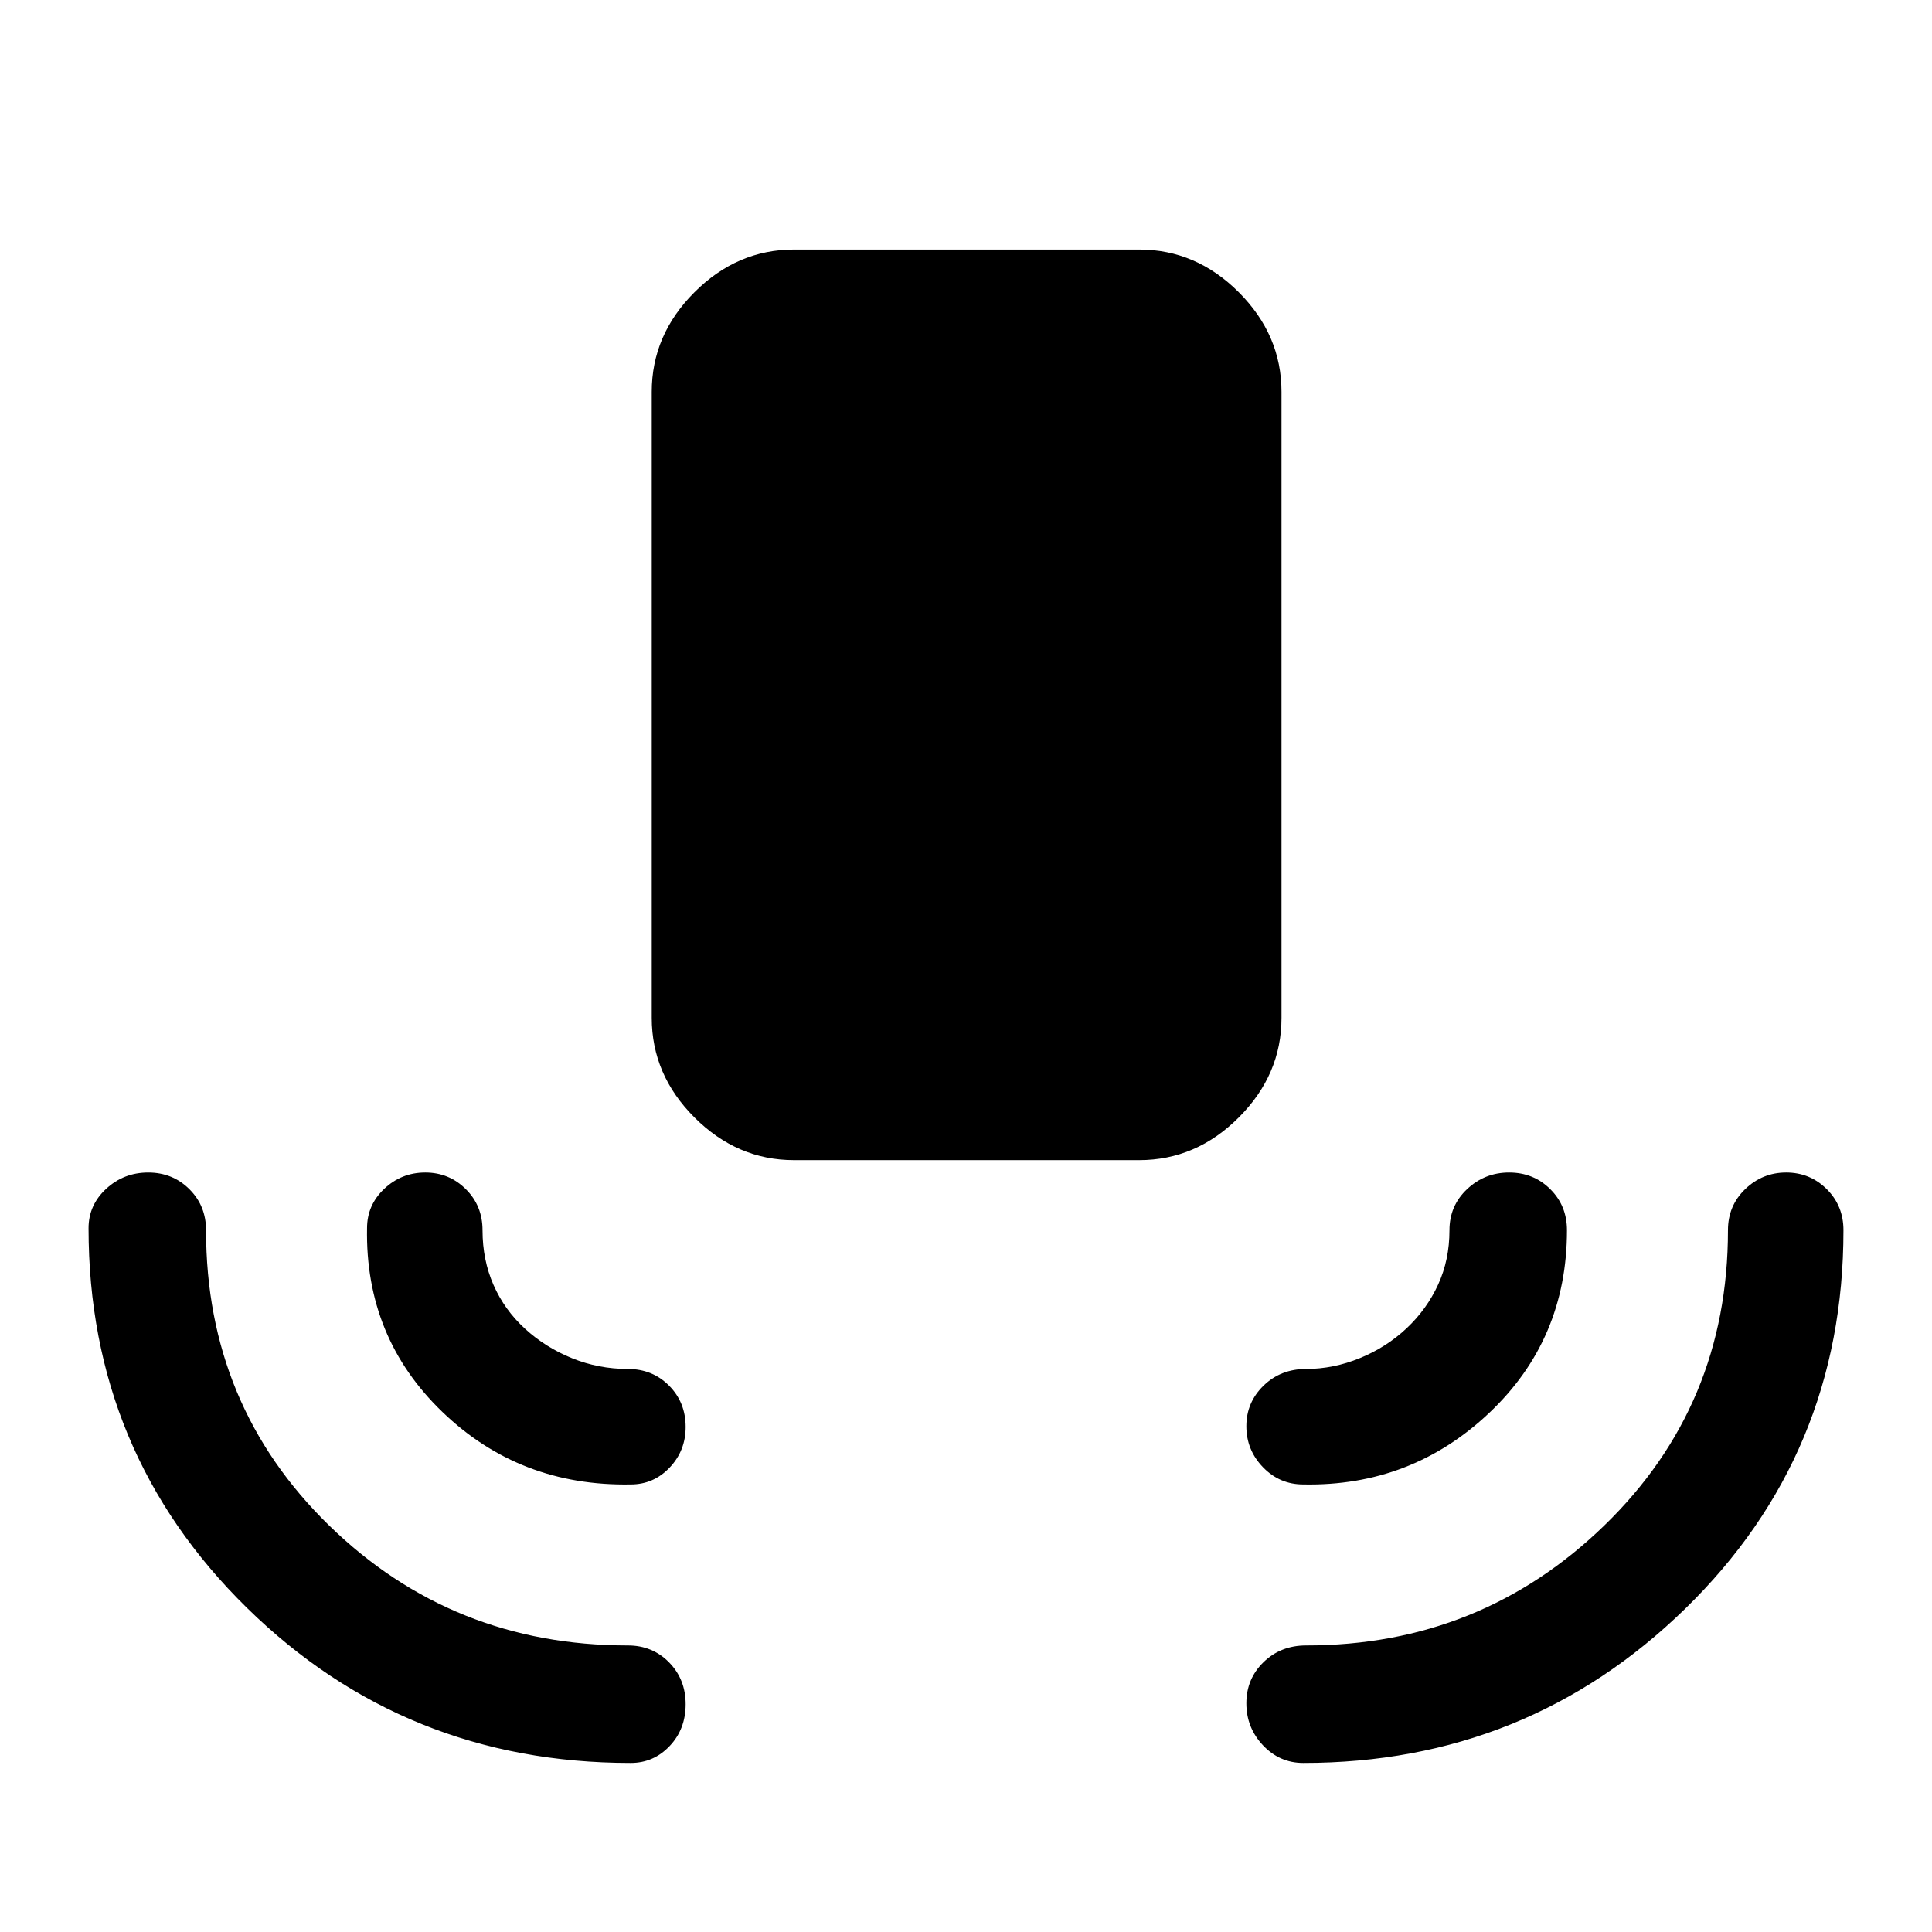<svg xmlns="http://www.w3.org/2000/svg" height="48" viewBox="0 -960 960 960" width="48"><path d="M394.539-383.539q-28.254 0-49.473-21.219-21.219-21.219-21.219-49.473v-311.075q0-28.254 21.219-49.473 21.219-21.22 49.473-21.22h171.537q28.254 0 49.473 21.22 21.22 21.219 21.22 49.473v311.075q0 28.254-21.22 49.473-21.219 21.219-49.473 21.219H394.539ZM313.385-84.001q-112.153 0-190.768-77.154-78.616-77.154-78.616-188.538 0-11.531 8.765-19.611 8.764-8.081 20.877-8.081t20.428 8.249q8.314 8.249 8.314 20.443 0 87.079 61.161 146.694 61.161 59.614 148.455 59.614 12.194 0 20.443 8.396t8.249 20.807q0 12.412-7.968 20.796Q324.757-84 313.385-84Zm334.23 0q-11.786 0-20.047-8.765-8.261-8.764-8.261-20.877t8.524-20.428q8.524-8.314 21.168-8.314 86.729 0 148.173-59.614 61.443-59.615 61.443-146.694 0-12.194 8.563-20.443 8.562-8.249 20.377-8.249t20.129 8.249q8.315 8.249 8.315 20.443 0 111.384-78.616 188.038-78.615 76.654-189.768 76.654Zm-334.23-138.385q-55.076 1-93.538-36-38.461-36.999-37.461-91.307 0-11.531 8.562-19.611 8.563-8.081 20.378-8.081t20.129 8.249q8.314 8.249 8.314 20.443 0 14.748 5.454 27.177t15.649 21.753q10.195 9.324 23.379 14.659 13.185 5.335 27.75 5.335 12.194 0 20.443 8.285t8.249 20.532q0 11.822-7.968 20.194t-19.34 8.372Zm334.23 0q-11.786 0-20.047-8.562-8.261-8.563-8.261-20.378t8.524-20.129q8.524-8.314 21.168-8.314 13.589 0 26.769-5.404 13.18-5.404 23.187-14.821 10.006-9.416 15.641-21.696 5.635-12.279 5.635-27.003 0-12.194 8.764-20.443t20.878-8.249q12.113 0 20.427 8.249t8.314 20.443q0 54.308-38.704 90.832-38.705 36.524-92.295 35.475Z"/></svg>